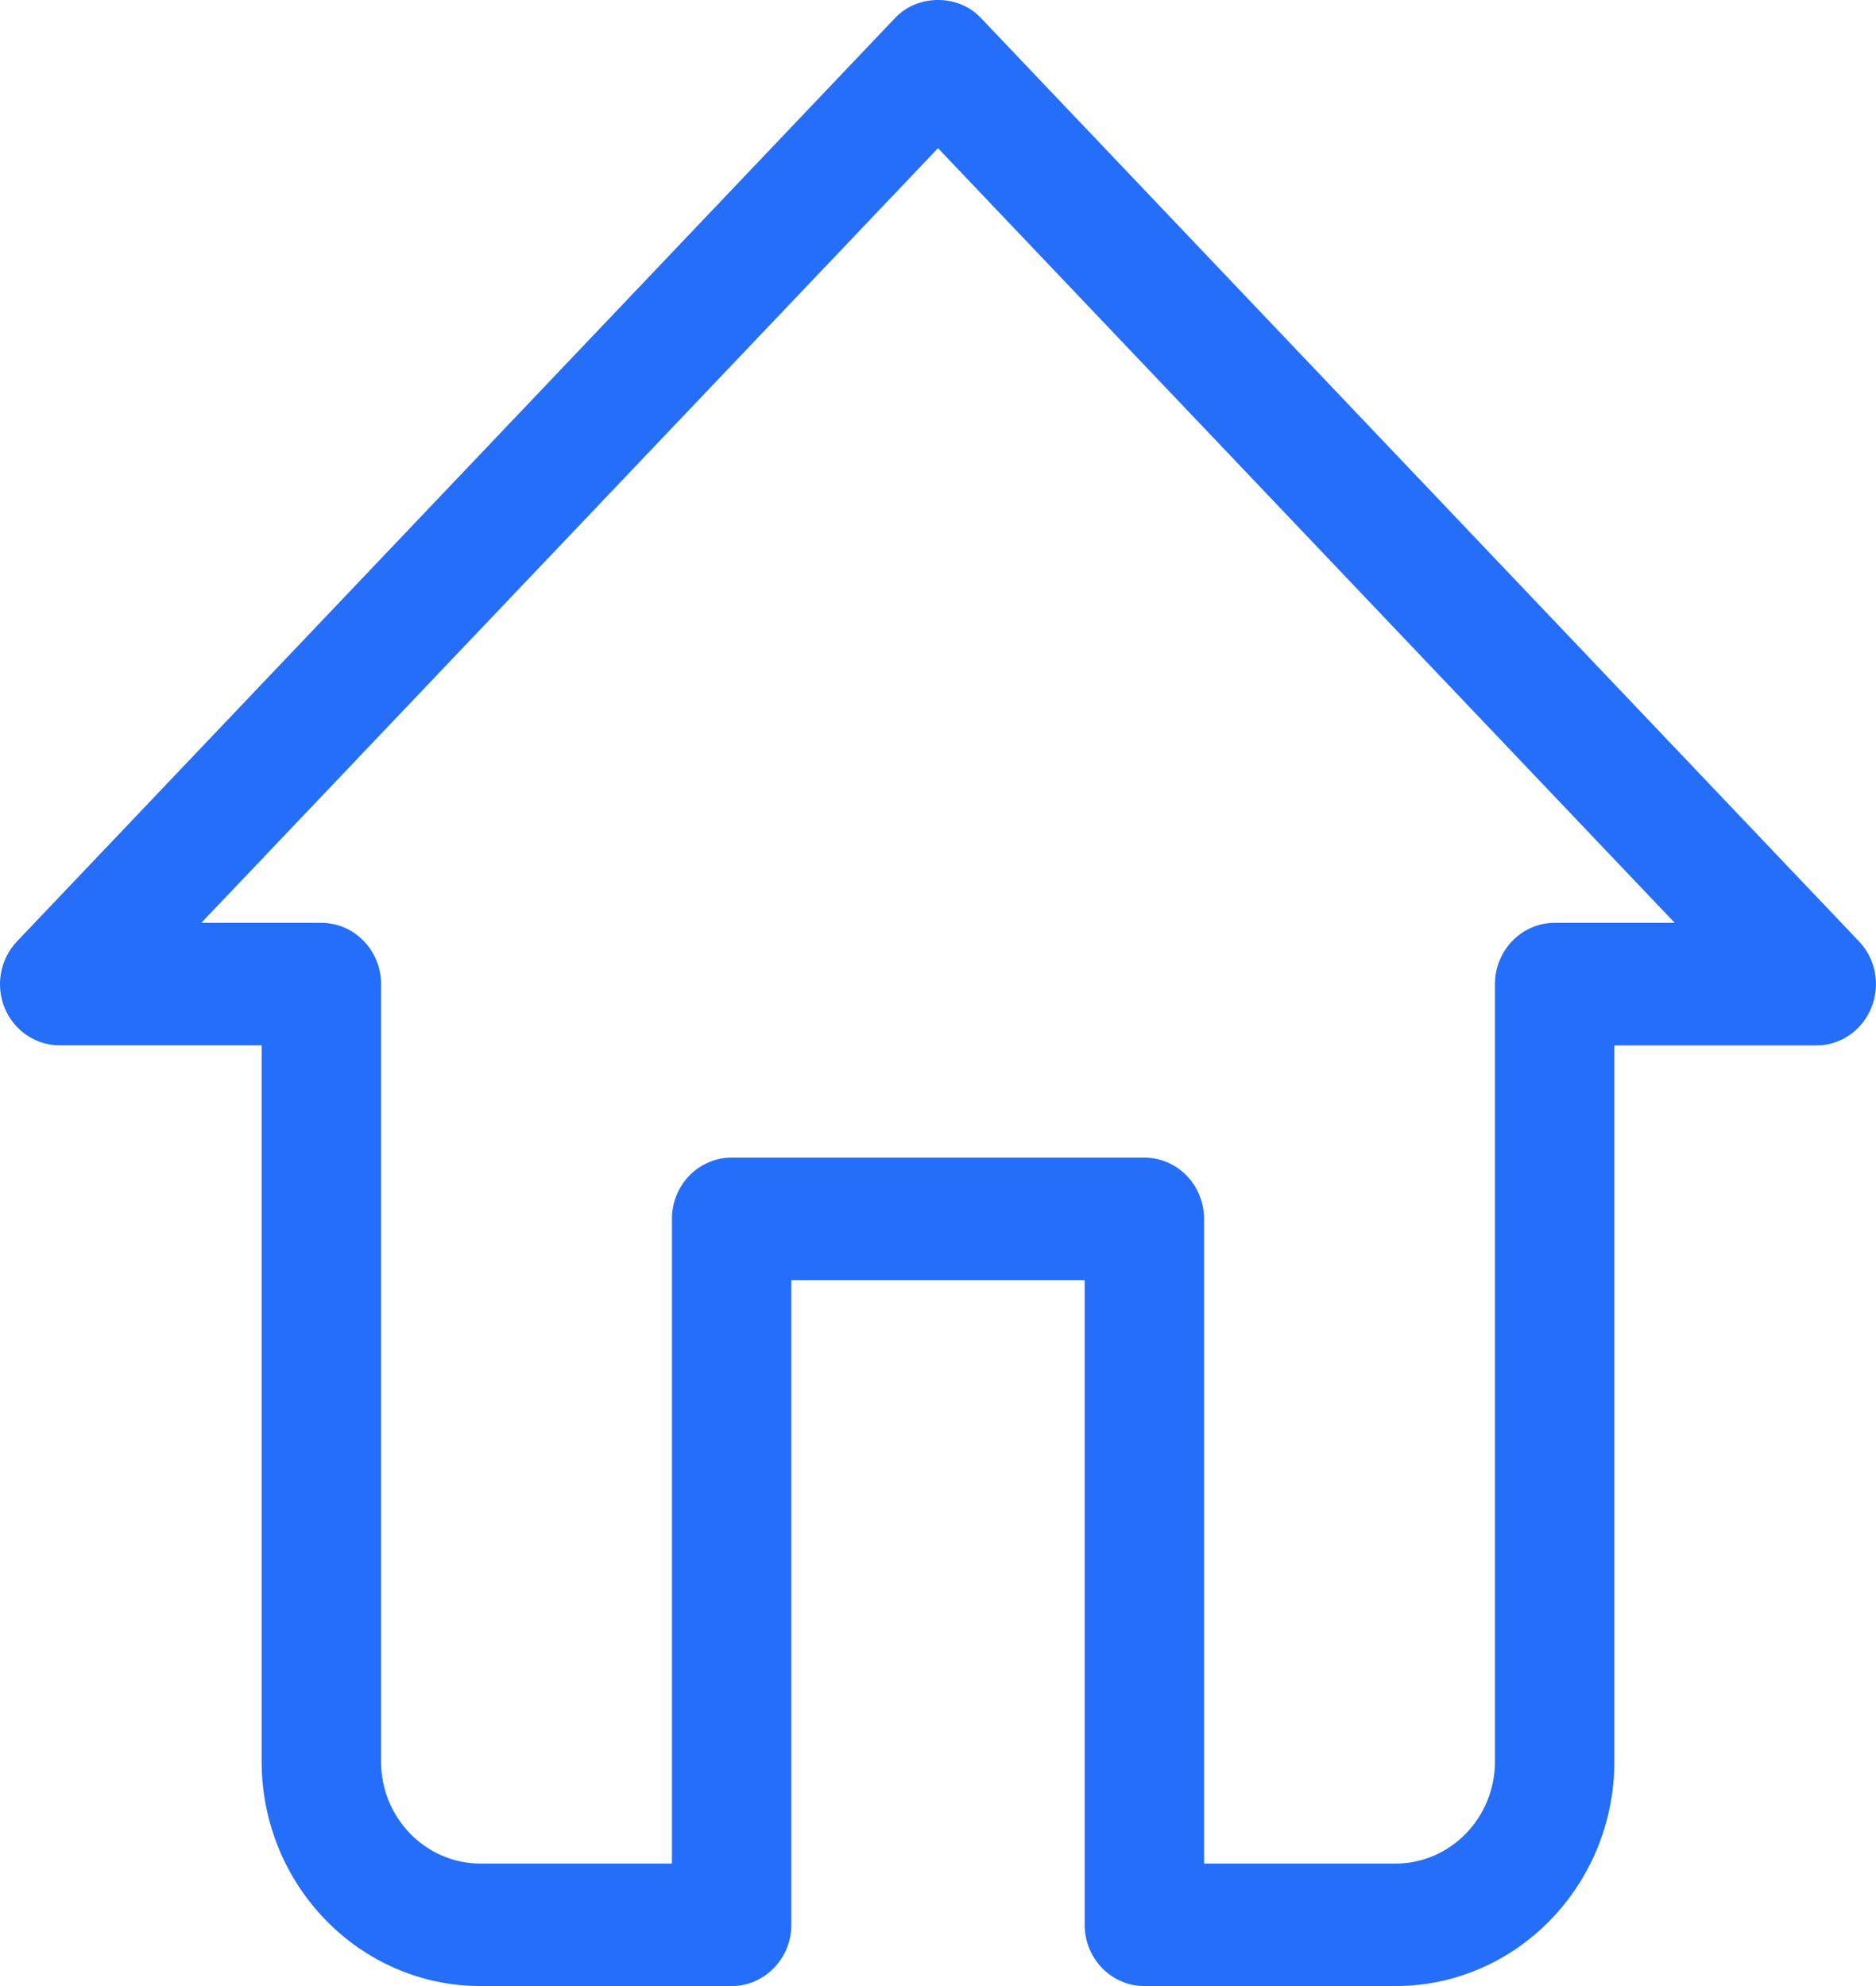 <svg width="17" height="18" viewBox="0 0 17 18" fill="none" xmlns="http://www.w3.org/2000/svg">
<path d="M12.646 18H10.37C10.072 18 9.829 17.752 9.829 17.445V11.602H7.171V17.445C7.171 17.751 6.928 18 6.63 18H4.354C3.261 18 2.371 17.087 2.371 15.965L2.371 9.474H0.541C0.323 9.474 0.127 9.341 0.042 9.135C-0.042 8.929 0.002 8.692 0.154 8.532L8.113 0.161C8.317 -0.054 8.684 -0.054 8.887 0.161L16.846 8.532C16.998 8.692 17.042 8.929 16.957 9.135C16.873 9.341 16.677 9.475 16.459 9.475L14.629 9.475V15.965C14.629 17.087 13.739 18 12.646 18L12.646 18ZM10.911 16.89H12.646C13.143 16.89 13.547 16.475 13.547 15.965V8.919C13.547 8.613 13.789 8.364 14.088 8.364H15.176L8.5 1.343L1.824 8.364H2.912C3.211 8.364 3.453 8.613 3.453 8.919V15.965C3.453 16.475 3.857 16.89 4.354 16.89H6.089L6.089 11.047C6.089 10.74 6.331 10.492 6.63 10.492H10.37C10.669 10.492 10.911 10.74 10.911 11.047L10.911 16.89Z" fill="#256EF9"/>
</svg>

